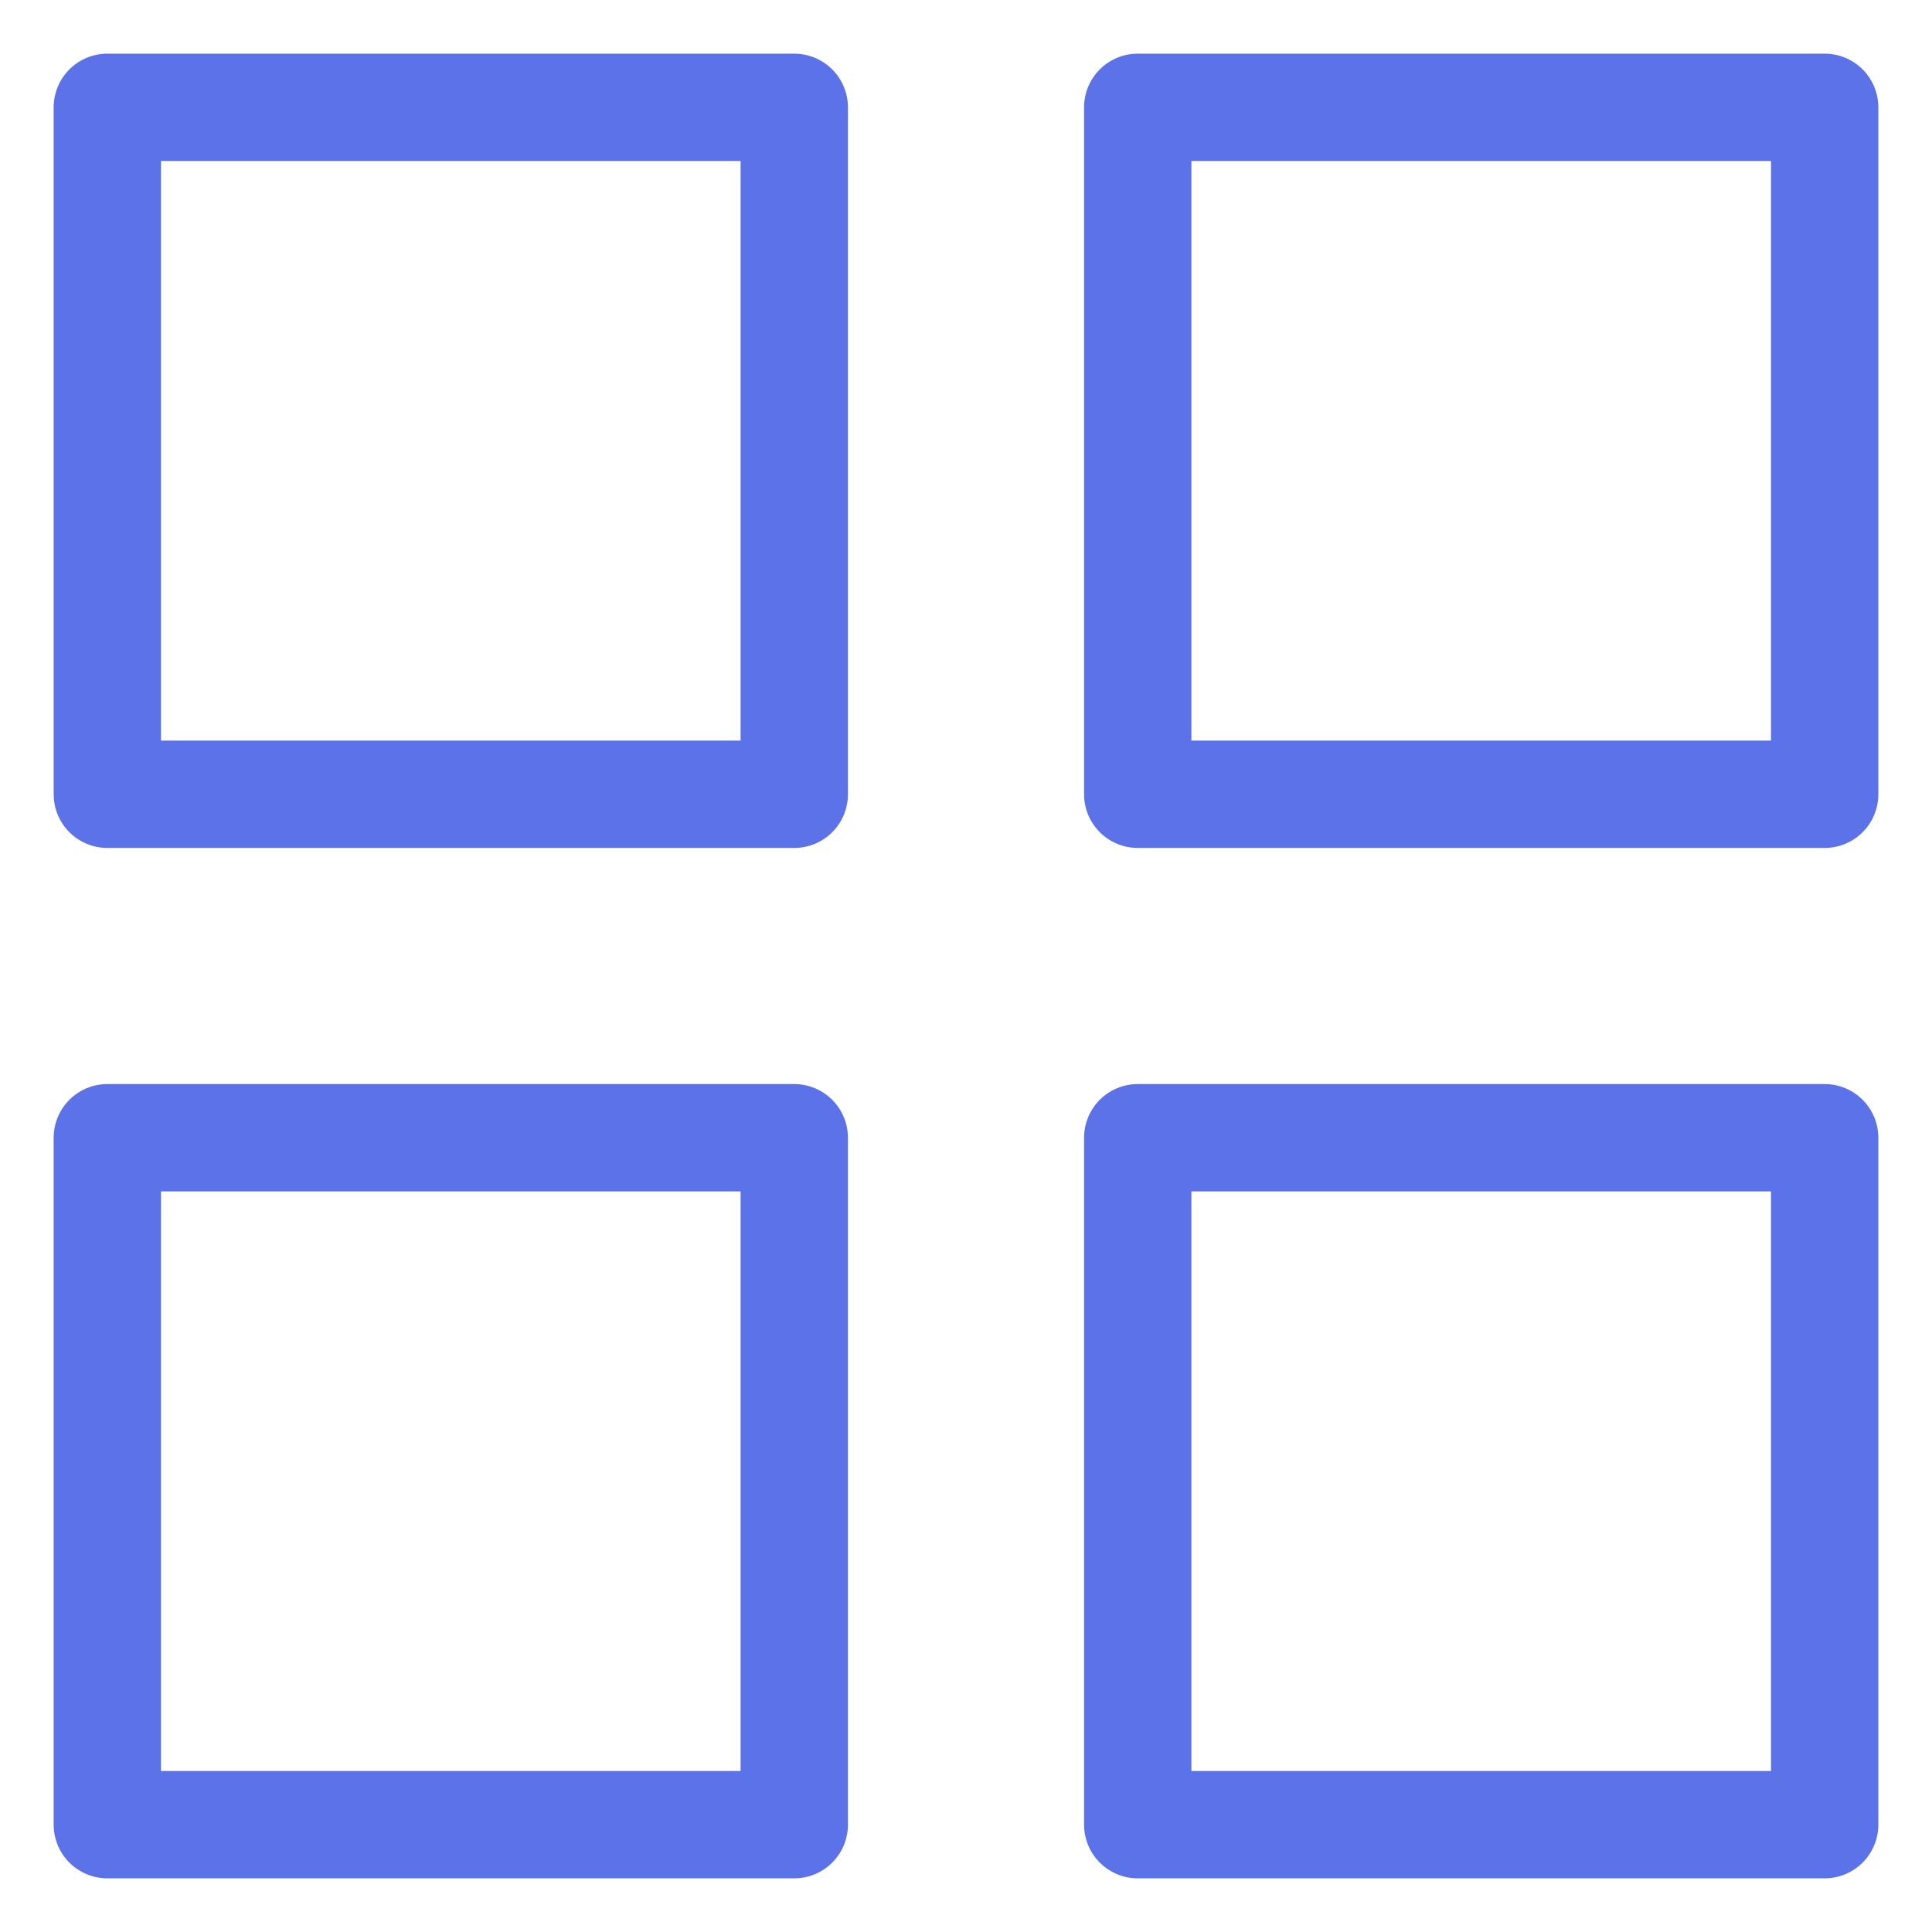 <svg width="18" height="18" viewBox="0 0 18 18" fill="none" xmlns="http://www.w3.org/2000/svg">
<path d="M7.4 1H1V7.4H7.4V1Z" stroke="#5C72E8" stroke-linecap="round" stroke-linejoin="round"/>
<path d="M17 1H10.6V7.4H17V1Z" stroke="#5C72E8" stroke-linecap="round" stroke-linejoin="round"/>
<path d="M7.4 10.6H1V17H7.4V10.6Z" stroke="#5C72E8" stroke-linecap="round" stroke-linejoin="round"/>
<path d="M17 10.6H10.6V17H17V10.6Z" stroke="#5C72E8" stroke-linecap="round" stroke-linejoin="round"/>
</svg>
